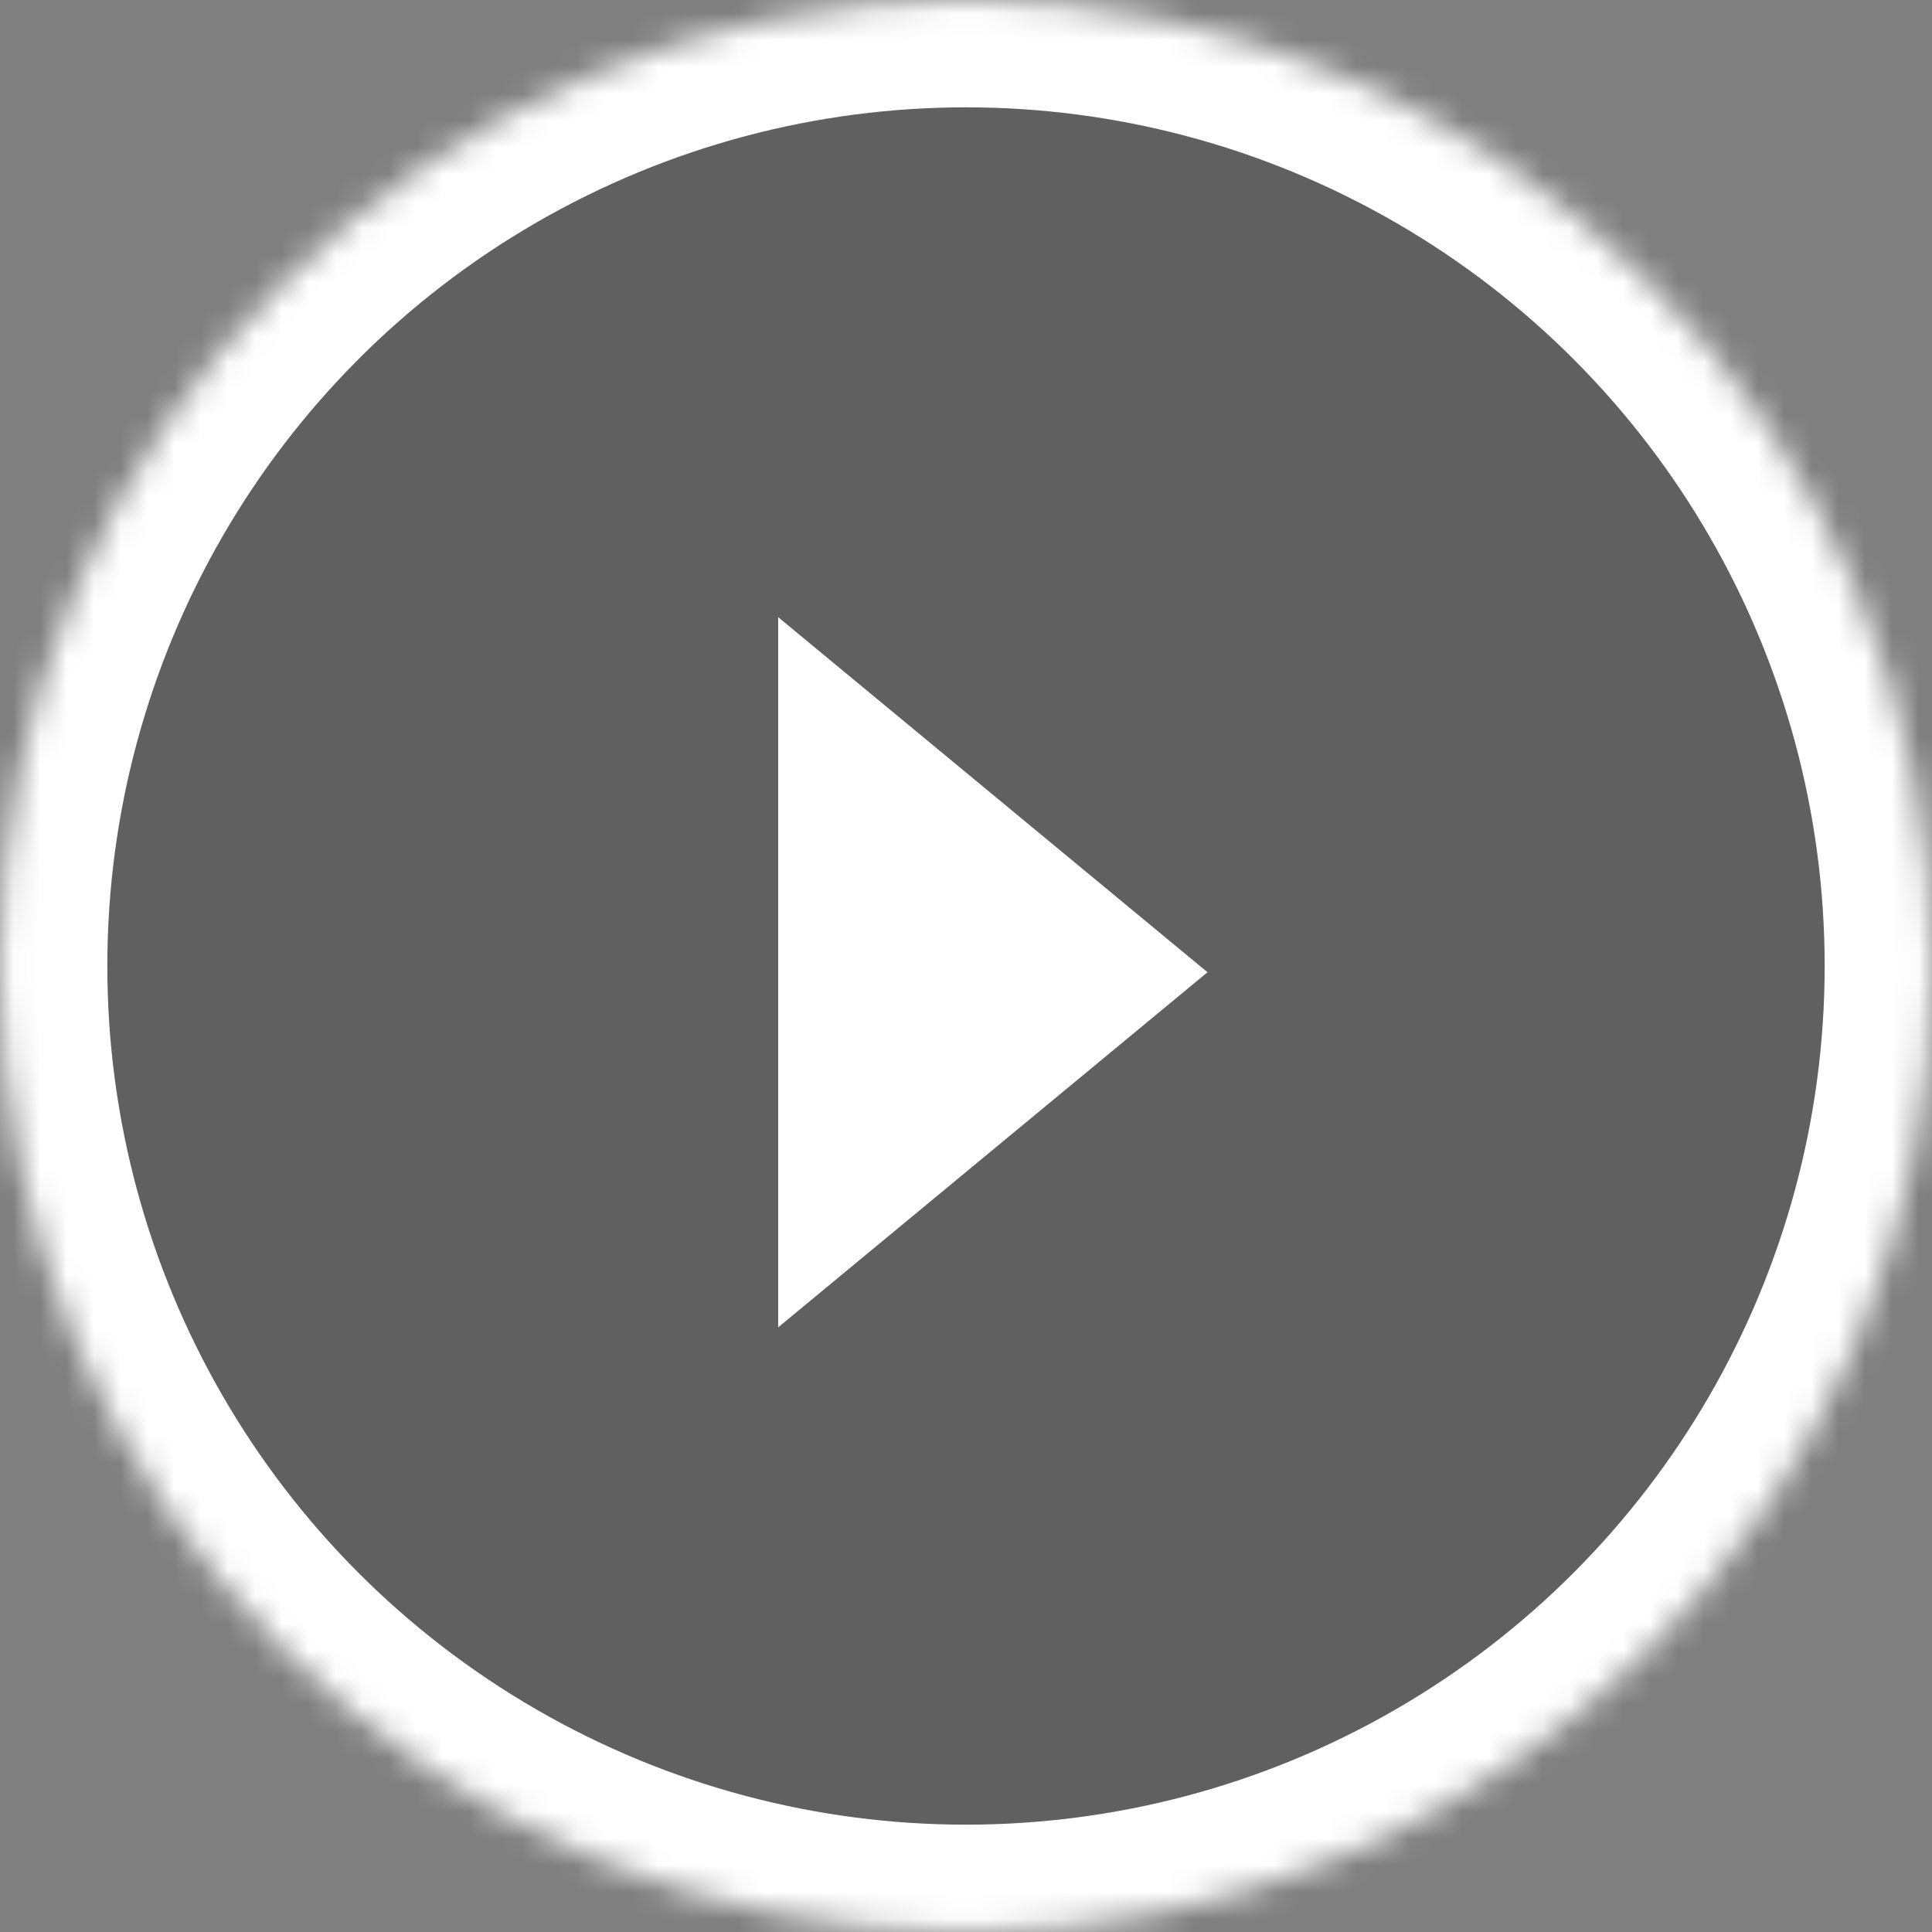 <?xml version="1.0" encoding="UTF-8" standalone="no"?>
<svg width="72px" height="72px" viewBox="0 0 72 72" version="1.1" xmlns="http://www.w3.org/2000/svg" xmlns:xlink="http://www.w3.org/1999/xlink">
    <rect x="0" y="0" width="72" height="72" fill="#808080" stroke="none"/>
    <!-- Generator: Sketch 41.2 (35397) - http://www.bohemiancoding.com/sketch -->
    <title>button__watermark</title>
    <desc>Created with Sketch.</desc>
    <defs>
        <circle id="path-1" cx="36" cy="36" r="36"></circle>
        <mask id="mask-2" maskContentUnits="userSpaceOnUse" maskUnits="objectBoundingBox" x="0" y="0" width="72" height="72" fill="white">
            <use xlink:href="#path-1"></use>
        </mask>
    </defs>
    <g id="Symbols" stroke="none" stroke-width="1" fill="none" fill-rule="evenodd">
        <g id="button__watermark">
            <use id="Oval-69" stroke="#FFFFFF" mask="url(#mask-2)" stroke-width="8" fill-opacity="0.25" fill="#000000" xlink:href="#path-1"></use>
            <polyline id="Triangle-3" fill="#FFFFFF" points="45 36.233 29 49.466 29 23 45 36.233"></polyline>
        </g>
    </g>
</svg>